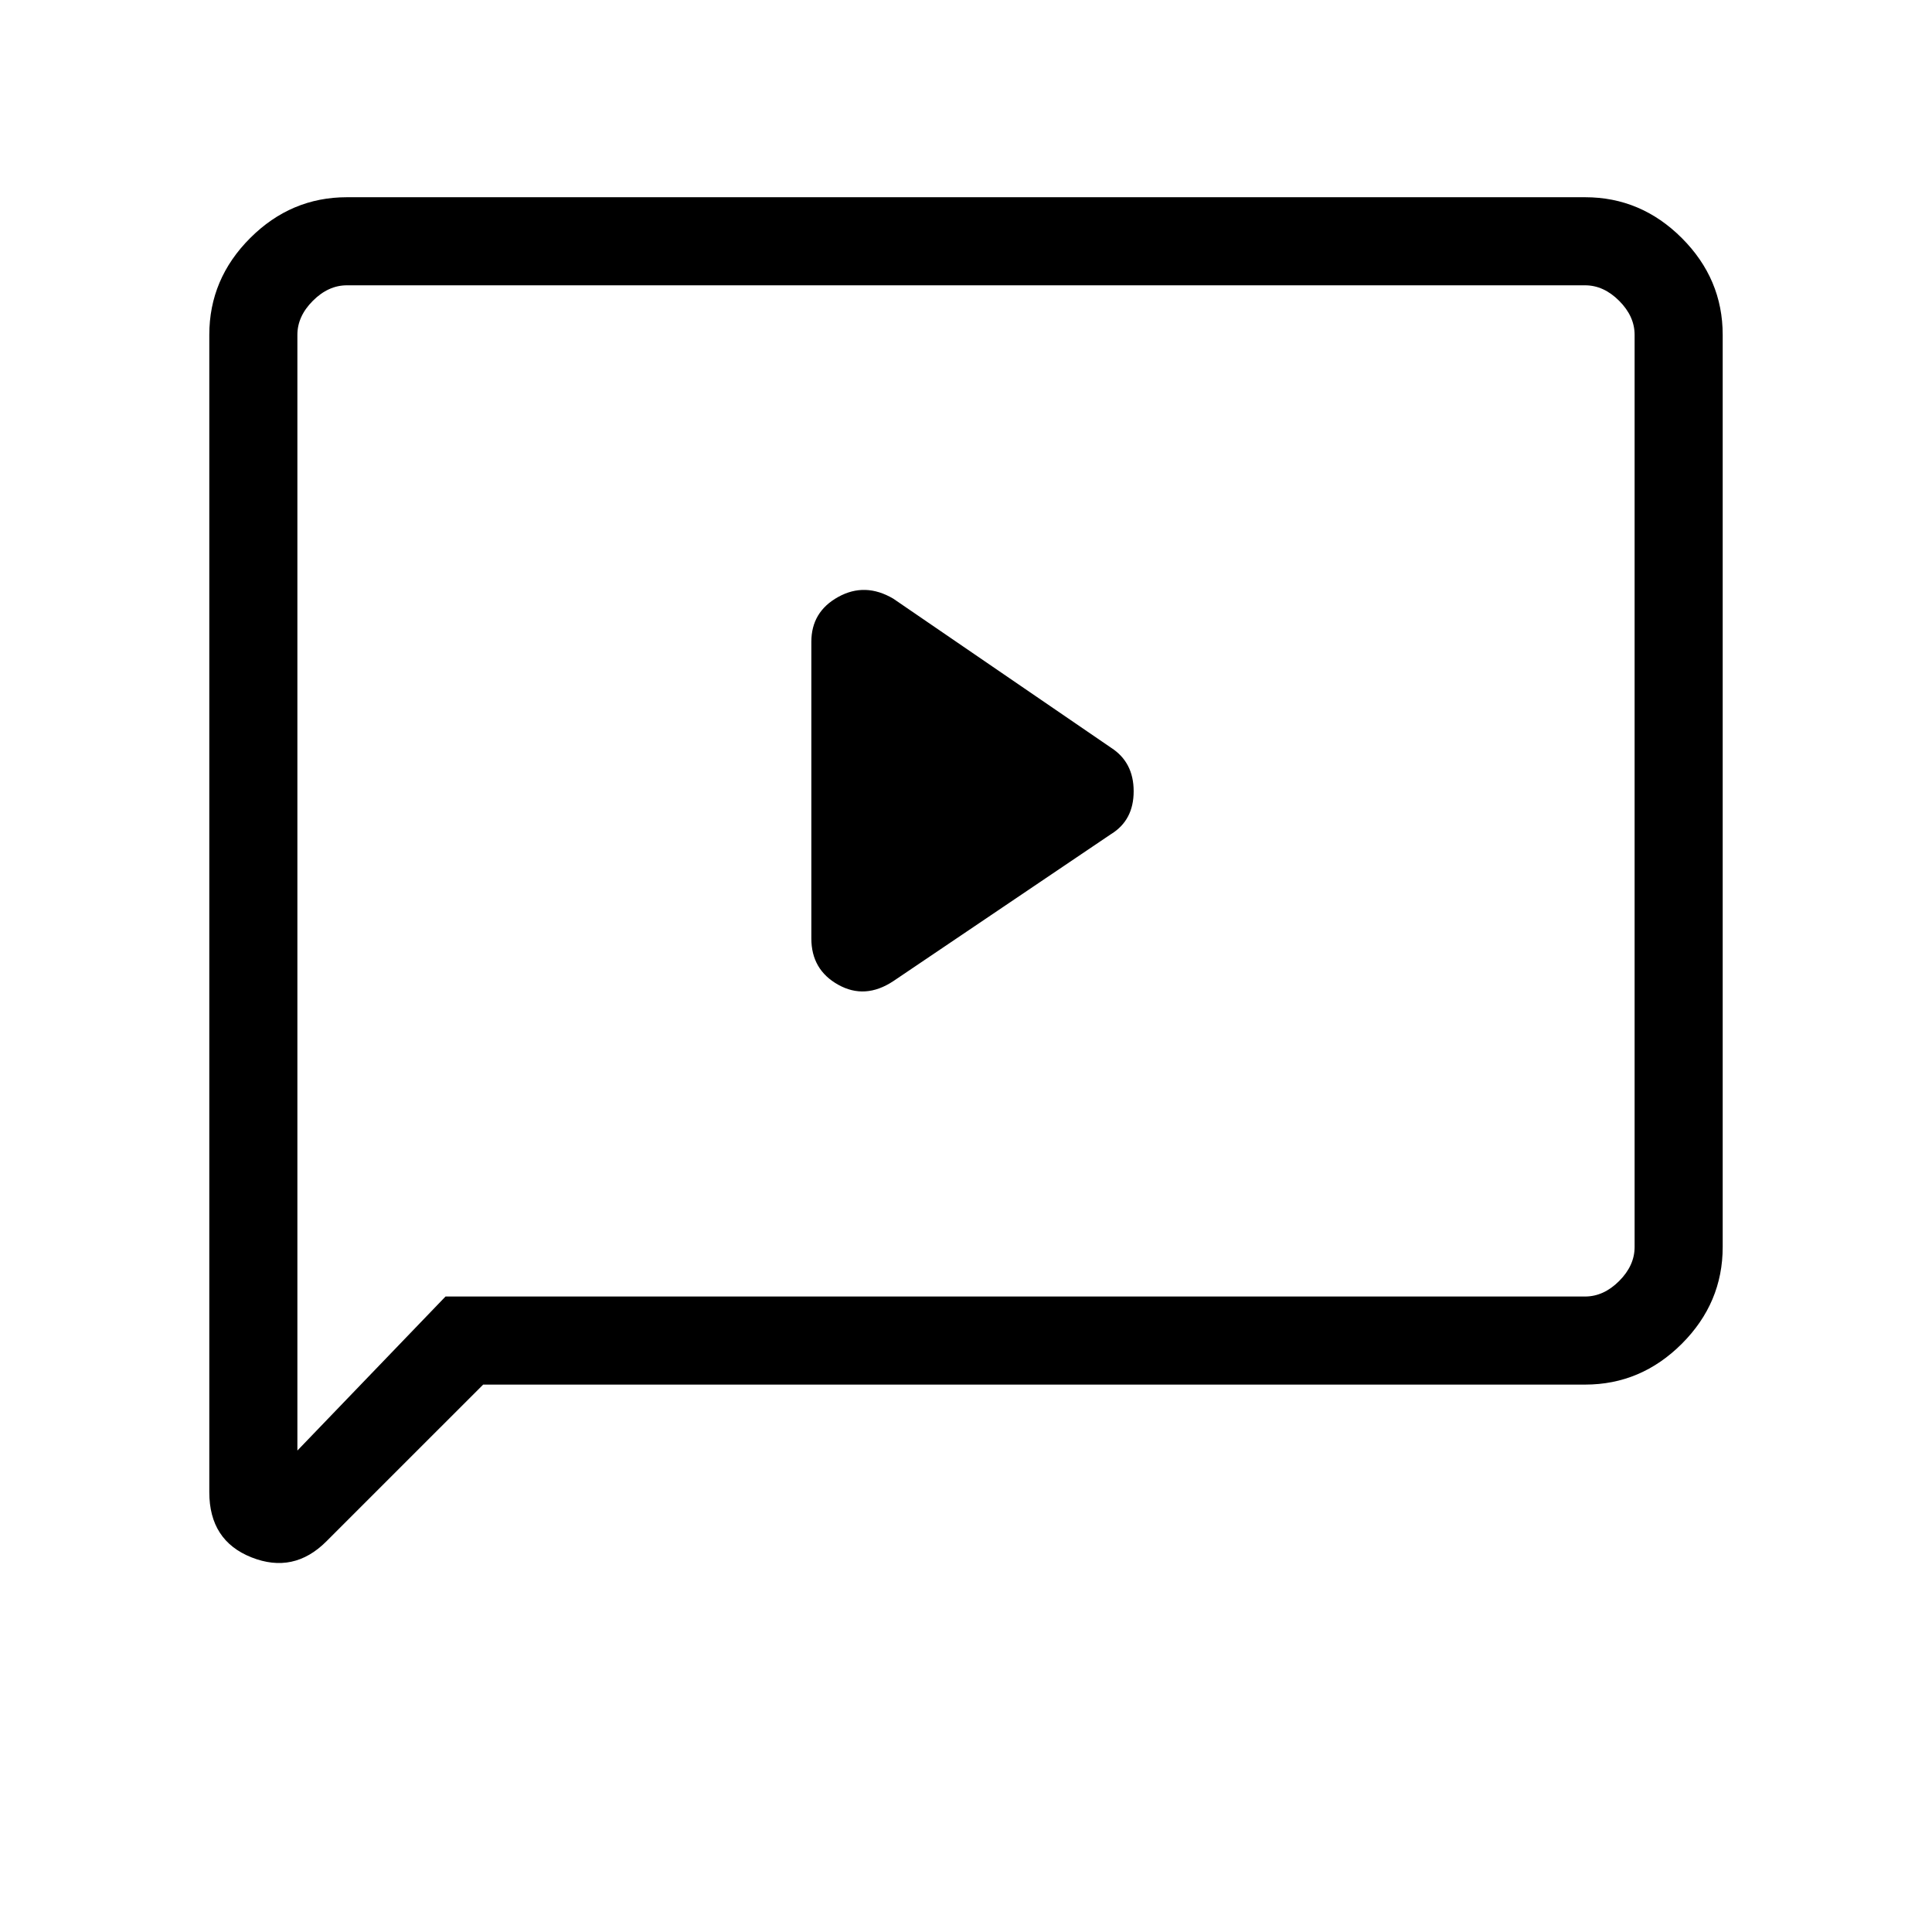 <svg xmlns="http://www.w3.org/2000/svg" height="48" viewBox="0 -960 960 960" width="48"><path d="m443.85-472.46 108.23-73.08q11.23-6.89 11.23-21.29 0-14.4-11.23-21.63l-108.23-74.08q-14-8.23-27.35-.84-13.35 7.38-13.35 22.3v147.39q0 15.55 13.35 23 13.35 7.46 27.35-1.77ZM240.08-272l-77.93 77.92q-16.23 16.23-37.19 7.92Q104-194.47 104-218.54v-575.08q0-27.78 20.3-48.08 20.3-20.3 48.08-20.3h615.24q27.78 0 48.08 20.3 20.3 20.3 20.3 48.08v453.24q0 27.78-20.3 48.08-20.3 20.3-48.08 20.3H240.08Zm-18.7-43.77h566.24q9.23 0 16.92-7.69 7.69-7.69 7.69-16.92v-453.24q0-9.23-7.69-16.92-7.69-7.69-16.92-7.69H172.38q-9.23 0-16.92 7.69-7.69 7.69-7.69 16.92v554.39l73.61-76.54Zm-73.61 0V-818.23-315.77Z"/></svg>